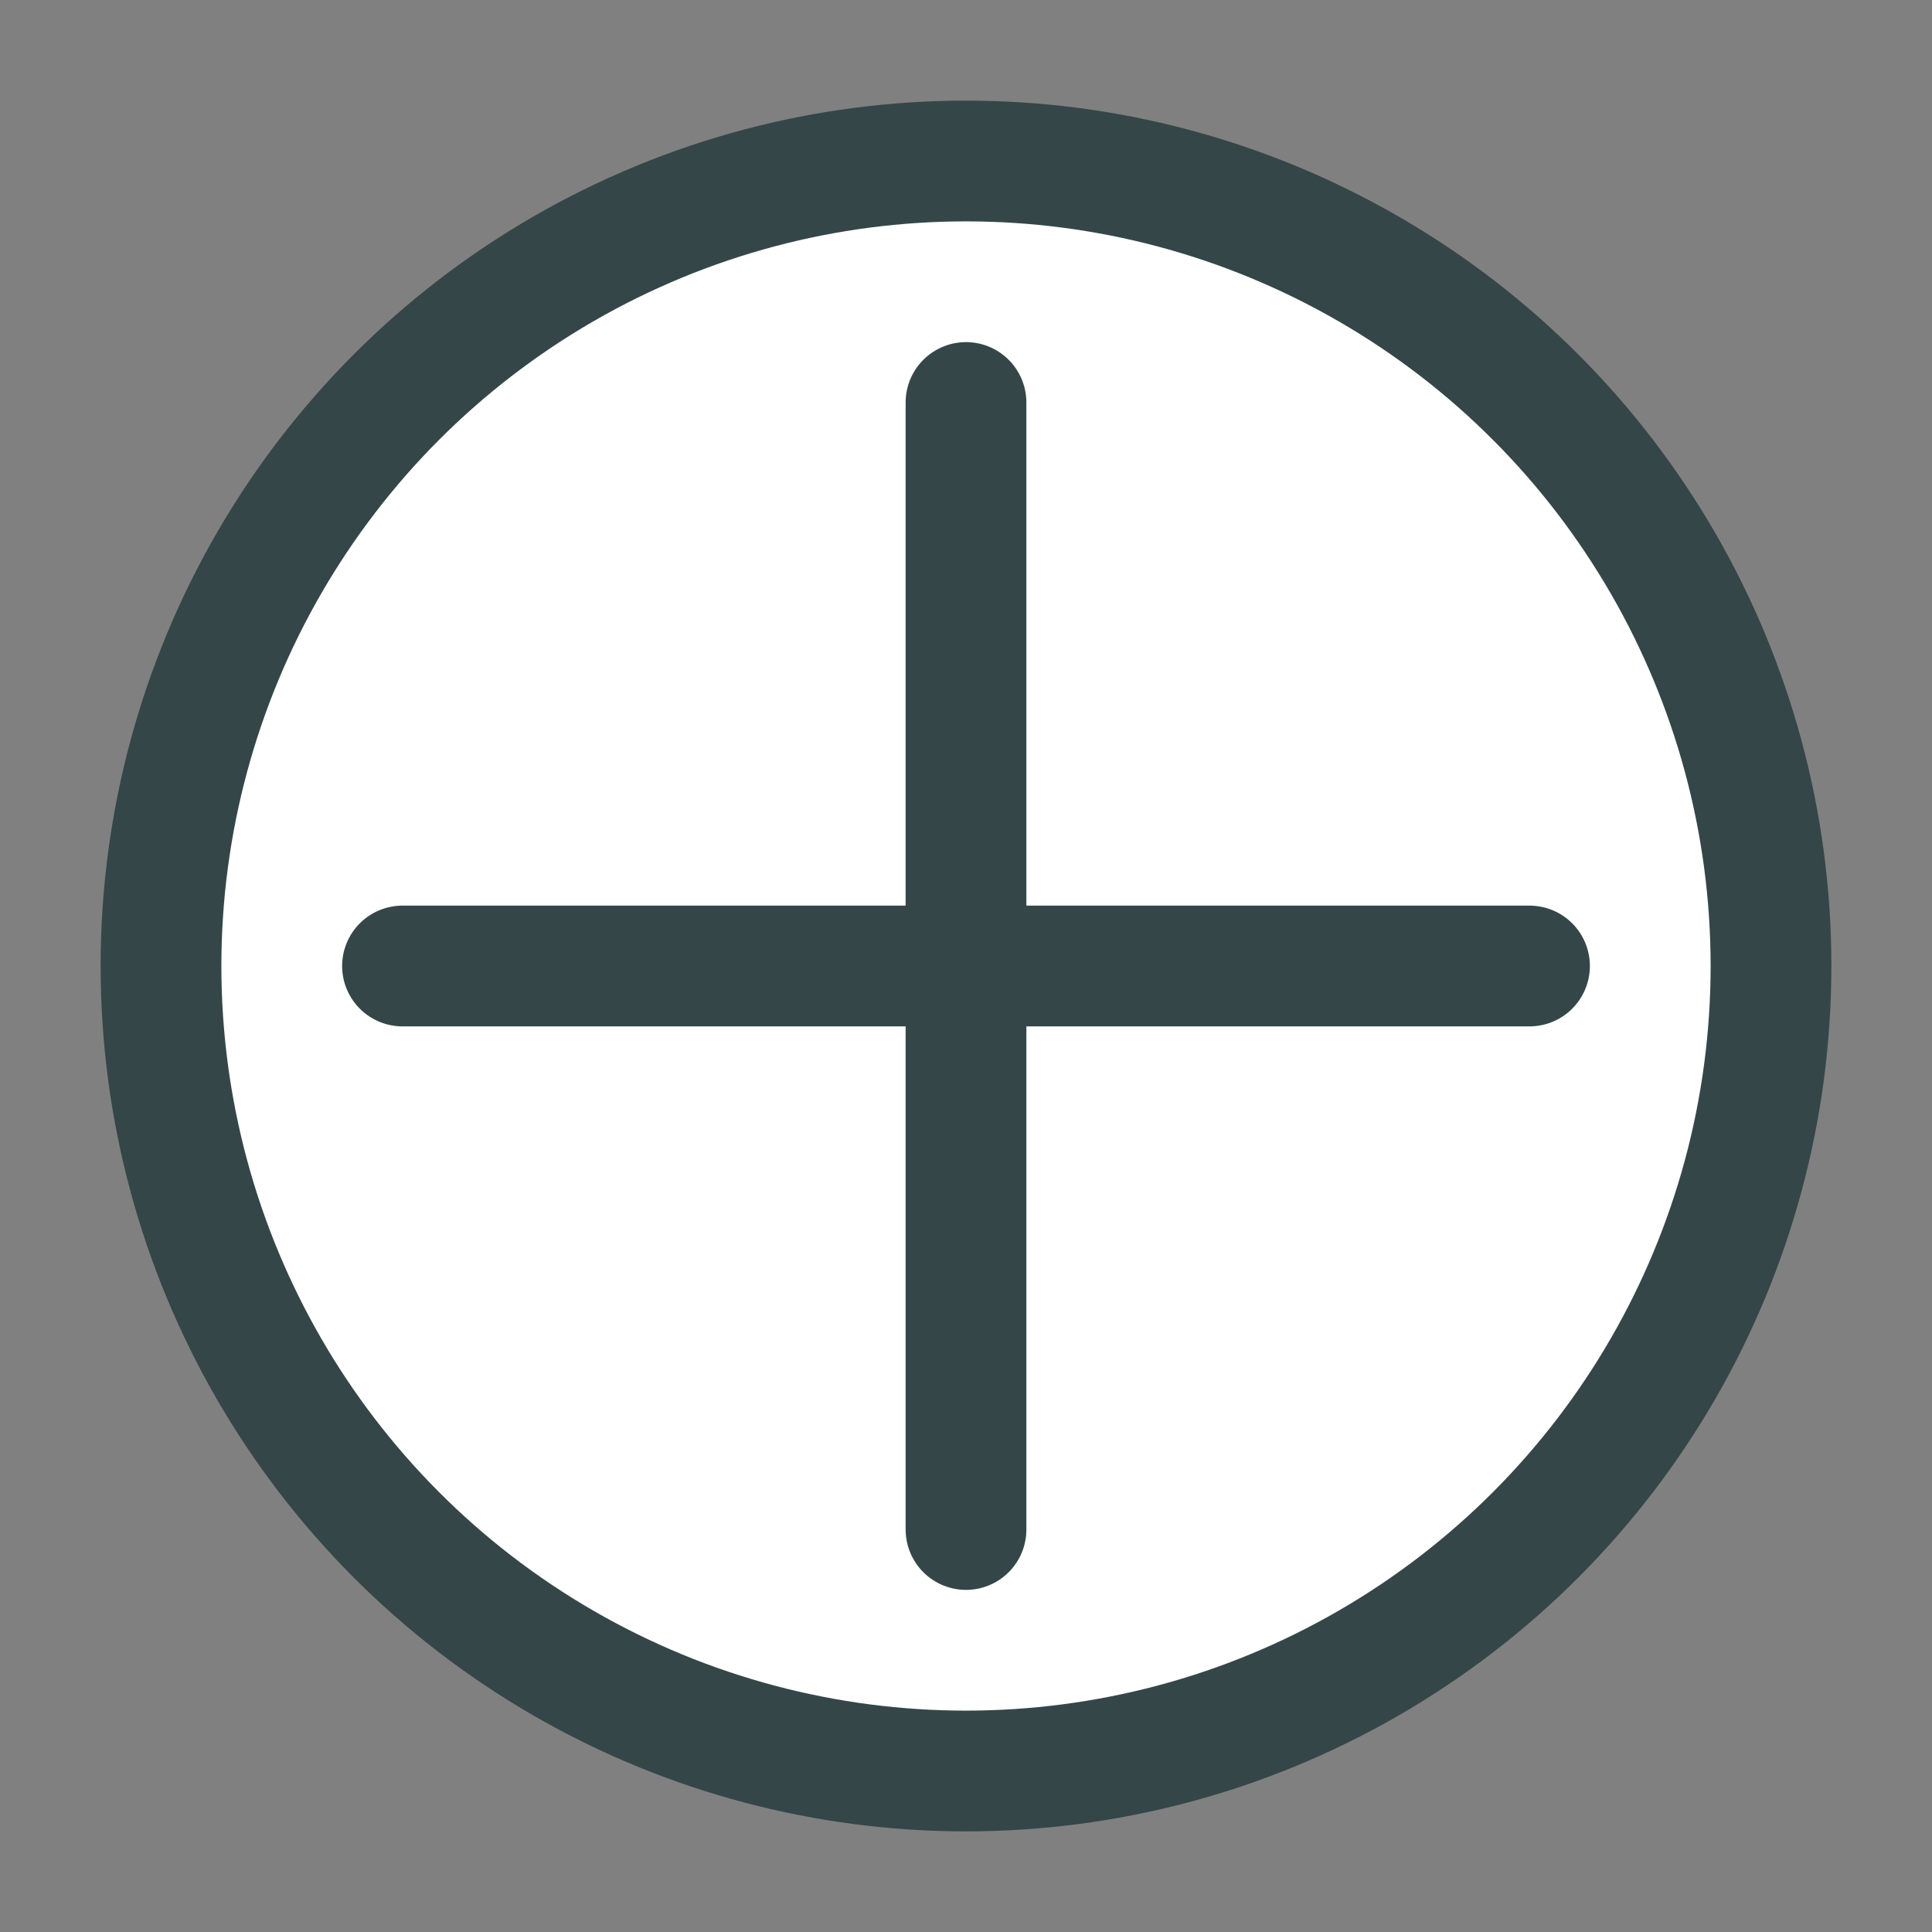 <svg xmlns="http://www.w3.org/2000/svg" viewBox="0 0 24 24" fill="white" stroke="#344648" stroke-width="1.5" stroke-linecap="round" stroke-linejoin="round" width="30%" height="100%">
  <rect x="0" y="0" width="24" height="24" fill="#808080" stroke="none"/>
  <!-- Circle background -->
  <circle cx="12" cy="12" r="10" />
  <!-- Plus sign -->
  <line x1="12" y1="5" x2="12" y2="19" />
  <line x1="5" y1="12" x2="19" y2="12" />
</svg>